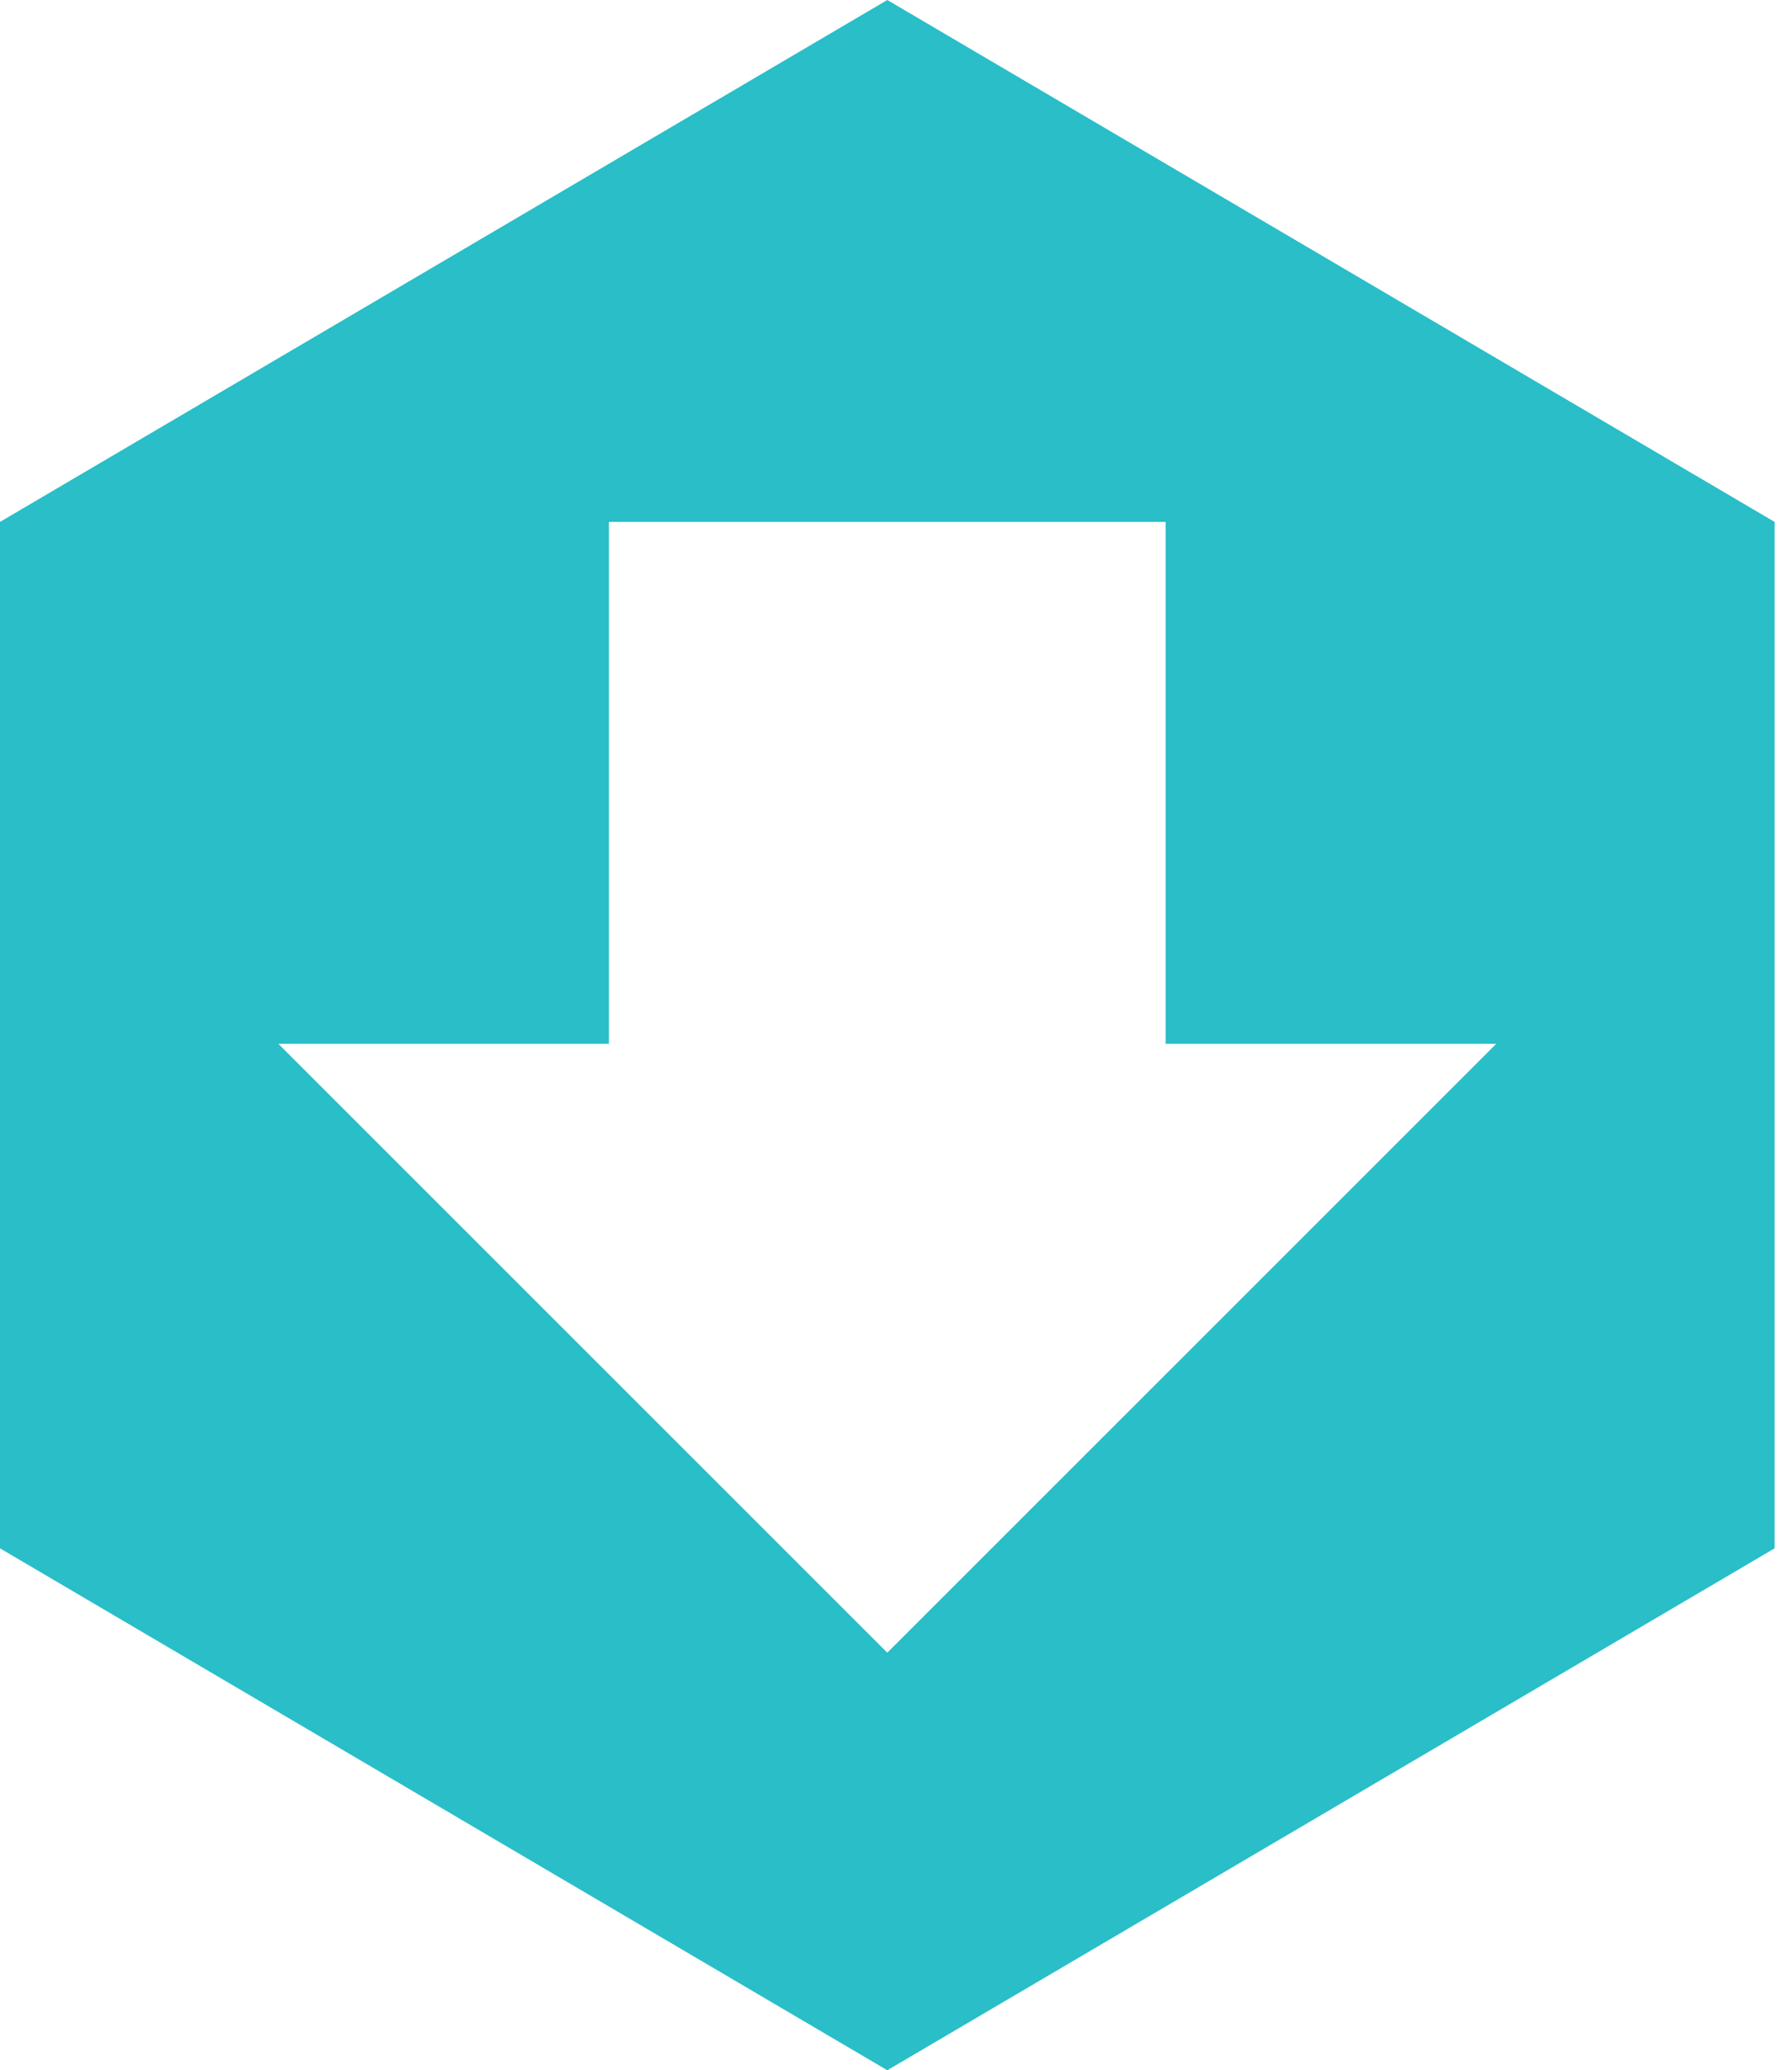 <?xml version="1.0" encoding="utf-8"?>
<!-- Generator: Adobe Illustrator 21.0.0, SVG Export Plug-In . SVG Version: 6.00 Build 0)  -->
<svg version="1.1" id="Layer_1" xmlns="http://www.w3.org/2000/svg" xmlns:xlink="http://www.w3.org/1999/xlink" x="0px" y="0px"
	 viewBox="0 0 10.3 11.9" style="enable-background:new 0 0 10.3 11.9;" xml:space="preserve">
<style type="text/css">
	.st0{fill:#29BEC8;}
</style>
<title>hexagon-address</title>
<path class="st0" d="M5.1,0L0,3v5.9l5.1,3l5.1-3V3L5.1,0z M5.1,9.5L1.6,6h1.9V3h3.2v3h1.9L5.1,9.5z"/>
</svg>
